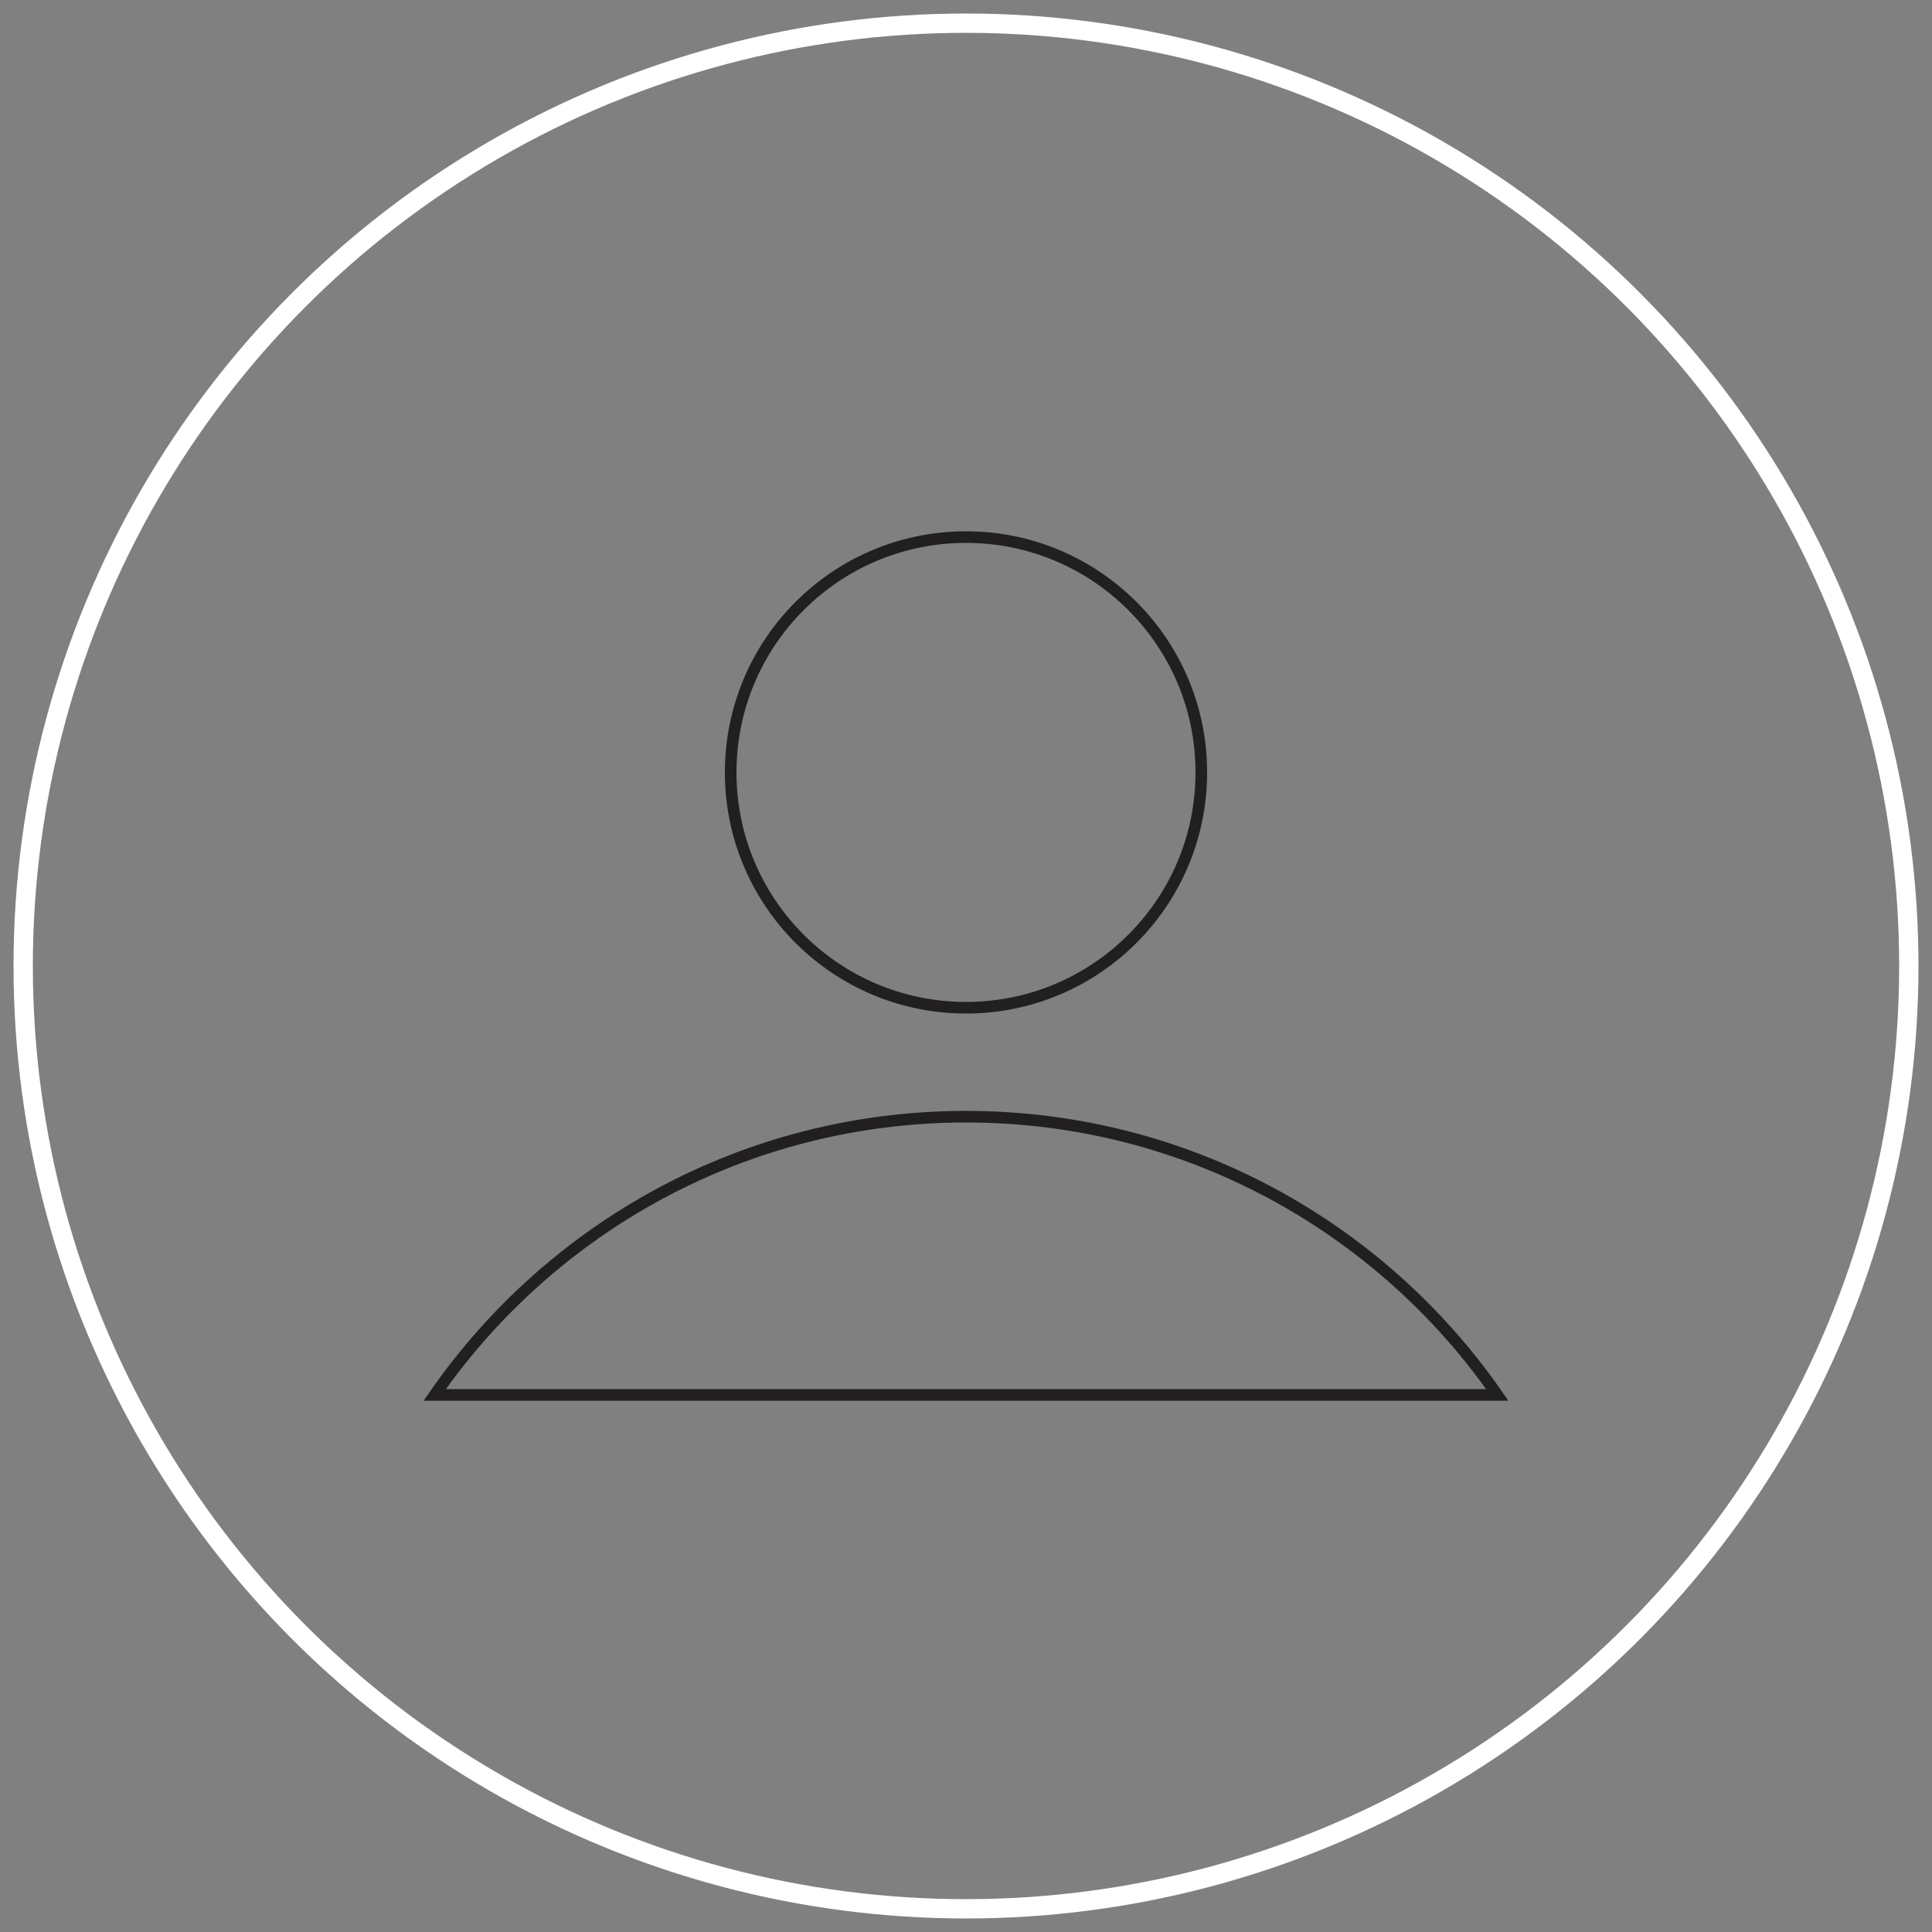 <?xml version="1.0" encoding="utf-8"?>
<!-- Generator: Adobe Illustrator 23.0.1, SVG Export Plug-In . SVG Version: 6.00 Build 0)  -->
<svg version="1.1" id="Calque_1" xmlns="http://www.w3.org/2000/svg" xmlns:xlink="http://www.w3.org/1999/xlink" x="0px" y="0px"
	 viewBox="0 0 500 500" style="enable-background:new 0 0 500 500;" xml:space="preserve">
<rect x="0" y="0" width="500" height="500" fill="#808080" stroke="none"/>
<style type="text/css">
	.st0{fill:none;stroke:#FFFFFF;stroke-width:5;stroke-miterlimit:10;}
	.st1{fill:none;stroke:#221F20;stroke-width:3;stroke-miterlimit:10;}
</style>
<circle class="st0" cx="250" cy="250" r="244"/>
<g>
	<circle class="st1" cx="250" cy="199.9" r="60.9"/>
	<path class="st1" d="M112.5,361h275c-30.2-43.5-80.5-72-137.5-72C193,289,142.7,317.5,112.5,361z"/>
</g>
</svg>
